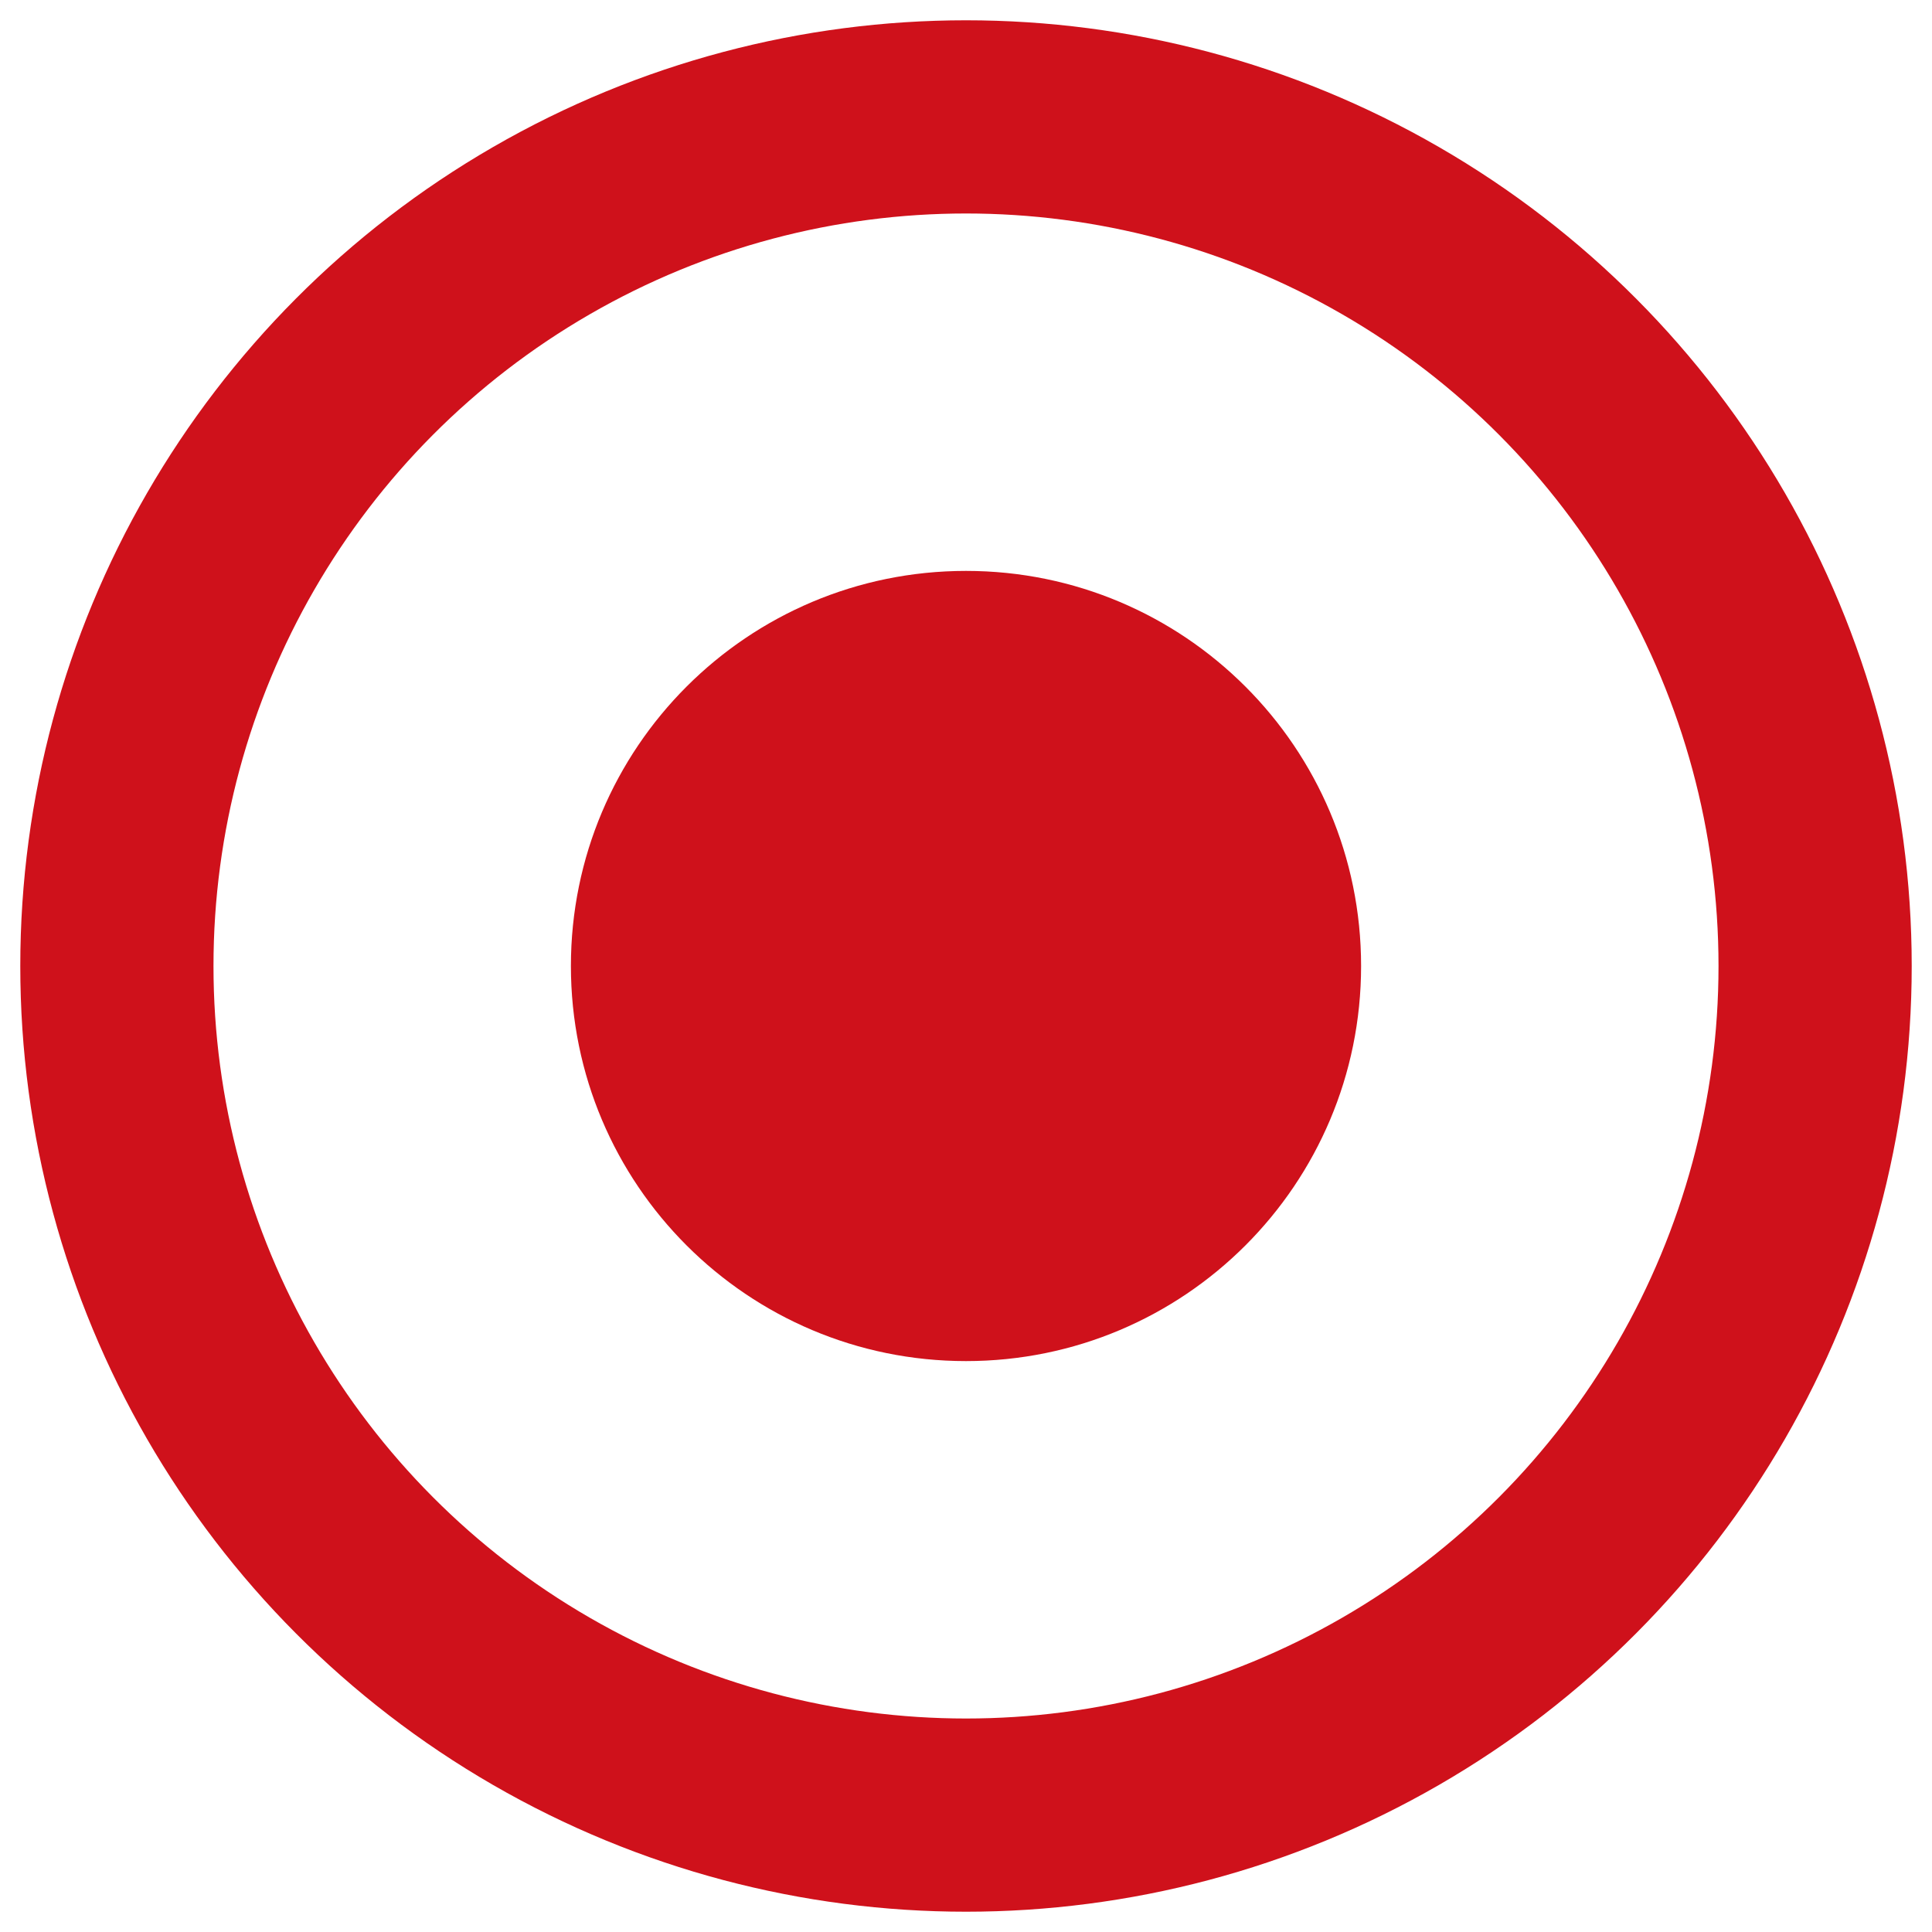 <?xml version="1.0" encoding="utf-8"?>
<!-- Generator: Adobe Illustrator 24.0.0, SVG Export Plug-In . SVG Version: 6.00 Build 0)  -->
<svg version="1.1" id="图层_1" xmlns="http://www.w3.org/2000/svg" xmlns:xlink="http://www.w3.org/1999/xlink" x="0px" y="0px"
	 viewBox="0 0 200 200" style="enable-background:new 0 0 200 200;" xml:space="preserve">
<style type="text/css">
	.st0{fill:none;stroke:#CF111B;stroke-width:20;stroke-miterlimit:10;}
	.st1{fill:#CF111B;}
</style>
<circle class="st0" cx="100" cy="100" r="87.9"/>
<path class="st1" d="M100,59.1c22.6,0,40.9,18.3,40.9,40.9s-18.3,40.9-40.9,40.9l0,0c-22.6,0-40.9-18.3-40.9-40.9
	S77.4,59.1,100,59.1z"/>
</svg>
